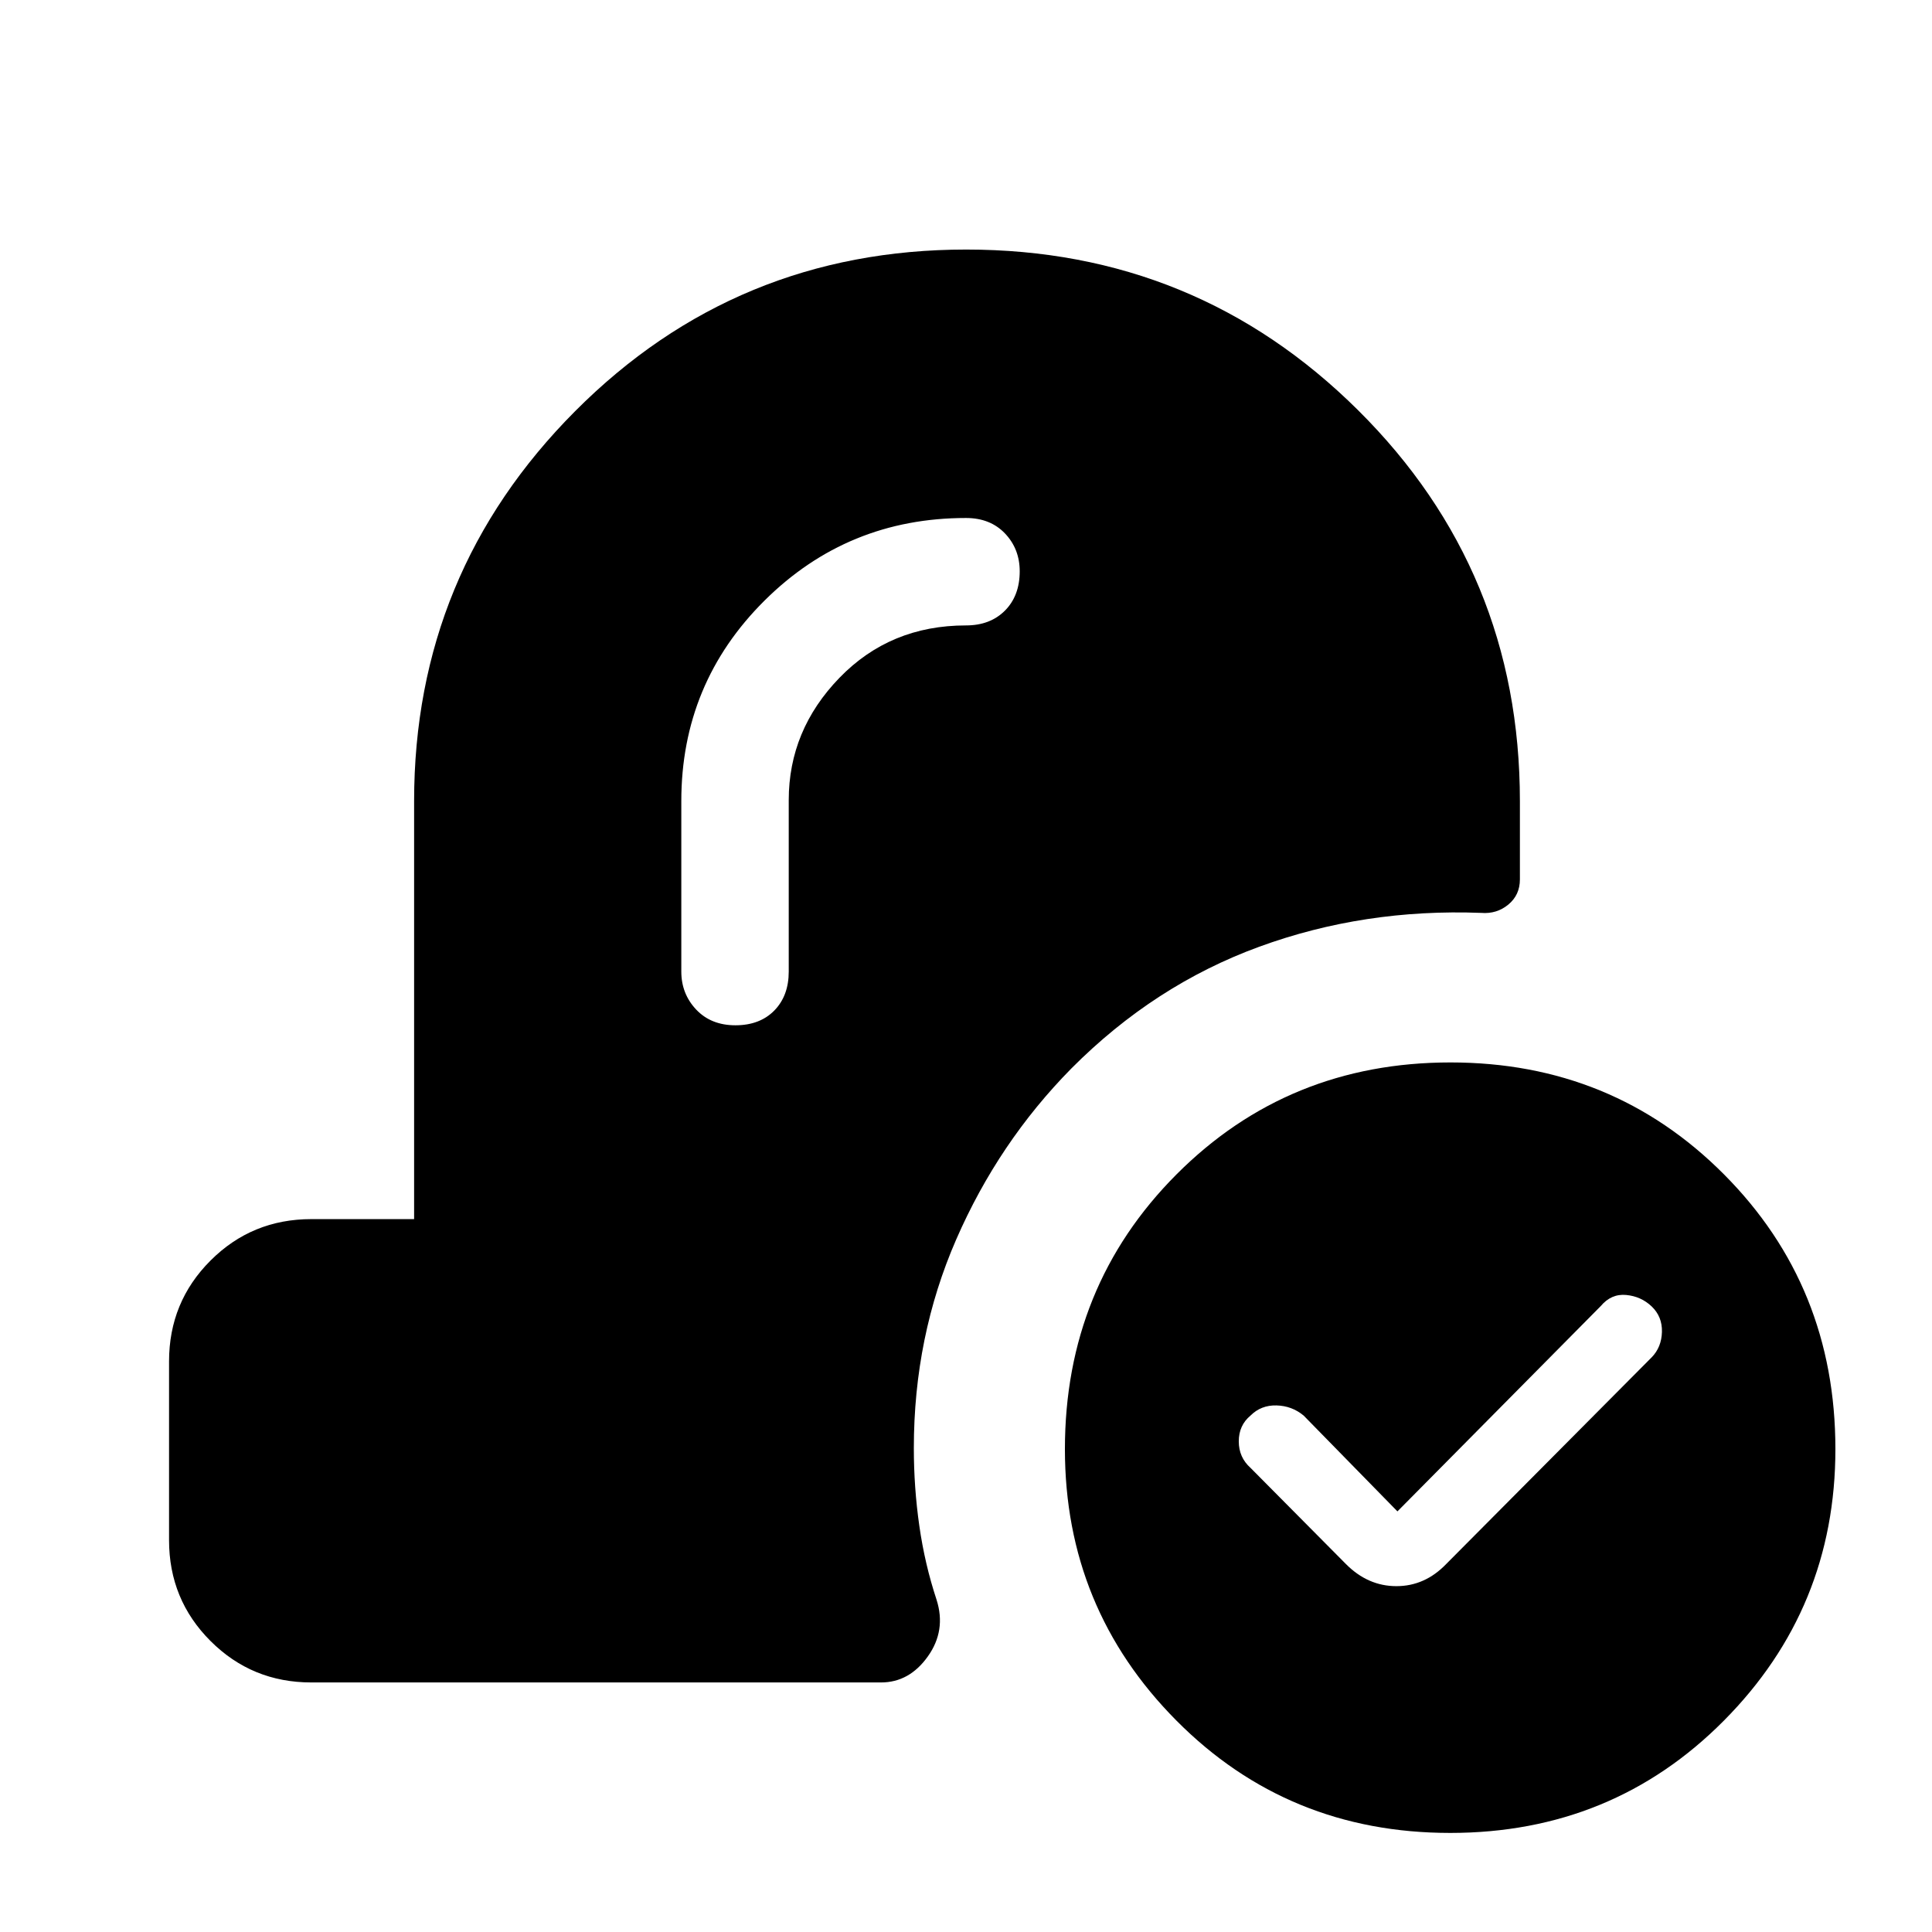 <svg xmlns="http://www.w3.org/2000/svg" height="48" viewBox="0 -960 960 960" width="48"><path d="m694.38-209-46.61-47.62q-5.85-4.84-13.5-5.03-7.66-.2-12.89 5.03-5.84 4.85-5.84 12.82 0 7.97 5.84 13.18l47.39 47.77q10.92 11 25.09 11t24.75-11l102.16-102.77q4.84-5 5.04-12.58.19-7.57-5.1-12.64-5.28-5.01-12.69-5.7-7.41-.69-12.64 5.54l-101 102ZM720.6-49.23q-80.61 0-136.03-55.81t-55.42-134.89q0-80.91 55.46-136.53 55.46-55.62 136.14-55.62 80.53 0 135.89 55.62Q912-320.84 912-239.93q0 79.08-55.4 134.89-55.4 55.81-136 55.81ZM391.92-562.42q0-34.76 25.21-60.79 25.2-26.02 62.87-26.02 12.04 0 19.37-7.38 7.32-7.38 7.32-19.51 0-11.13-7.32-18.81-7.33-7.68-19.37-7.68-58.83 0-100.15 41.08-41.31 41.08-41.31 99.61v84.69q0 11.04 7.38 18.87 7.38 7.82 19.51 7.82 12.12 0 19.31-7.32 7.18-7.33 7.18-19.37v-85.19ZM154.69-124q-29.5 0-50.09-20.6Q84-165.19 84-194.69v-88.85q0-29.5 20.6-50.09 20.59-20.6 50.09-20.6h51.08v-207.69q0-113.44 80-193.76Q365.78-836 480.09-836q114.31 0 194.72 79.82 80.42 79.82 80.42 194.26v38.89q0 7.74-5.74 12.5-5.75 4.76-13.49 4.14-58.16-2.23-110.27 16.81-52.12 19.04-93.33 60.45-36.2 36.7-57.26 85-21.06 48.3-21.06 103.67 0 19.6 2.73 38.66 2.73 19.07 8.57 36.72 4.85 15.28-4.36 28.18-9.2 12.9-23.25 12.9H154.69Z"/></svg>